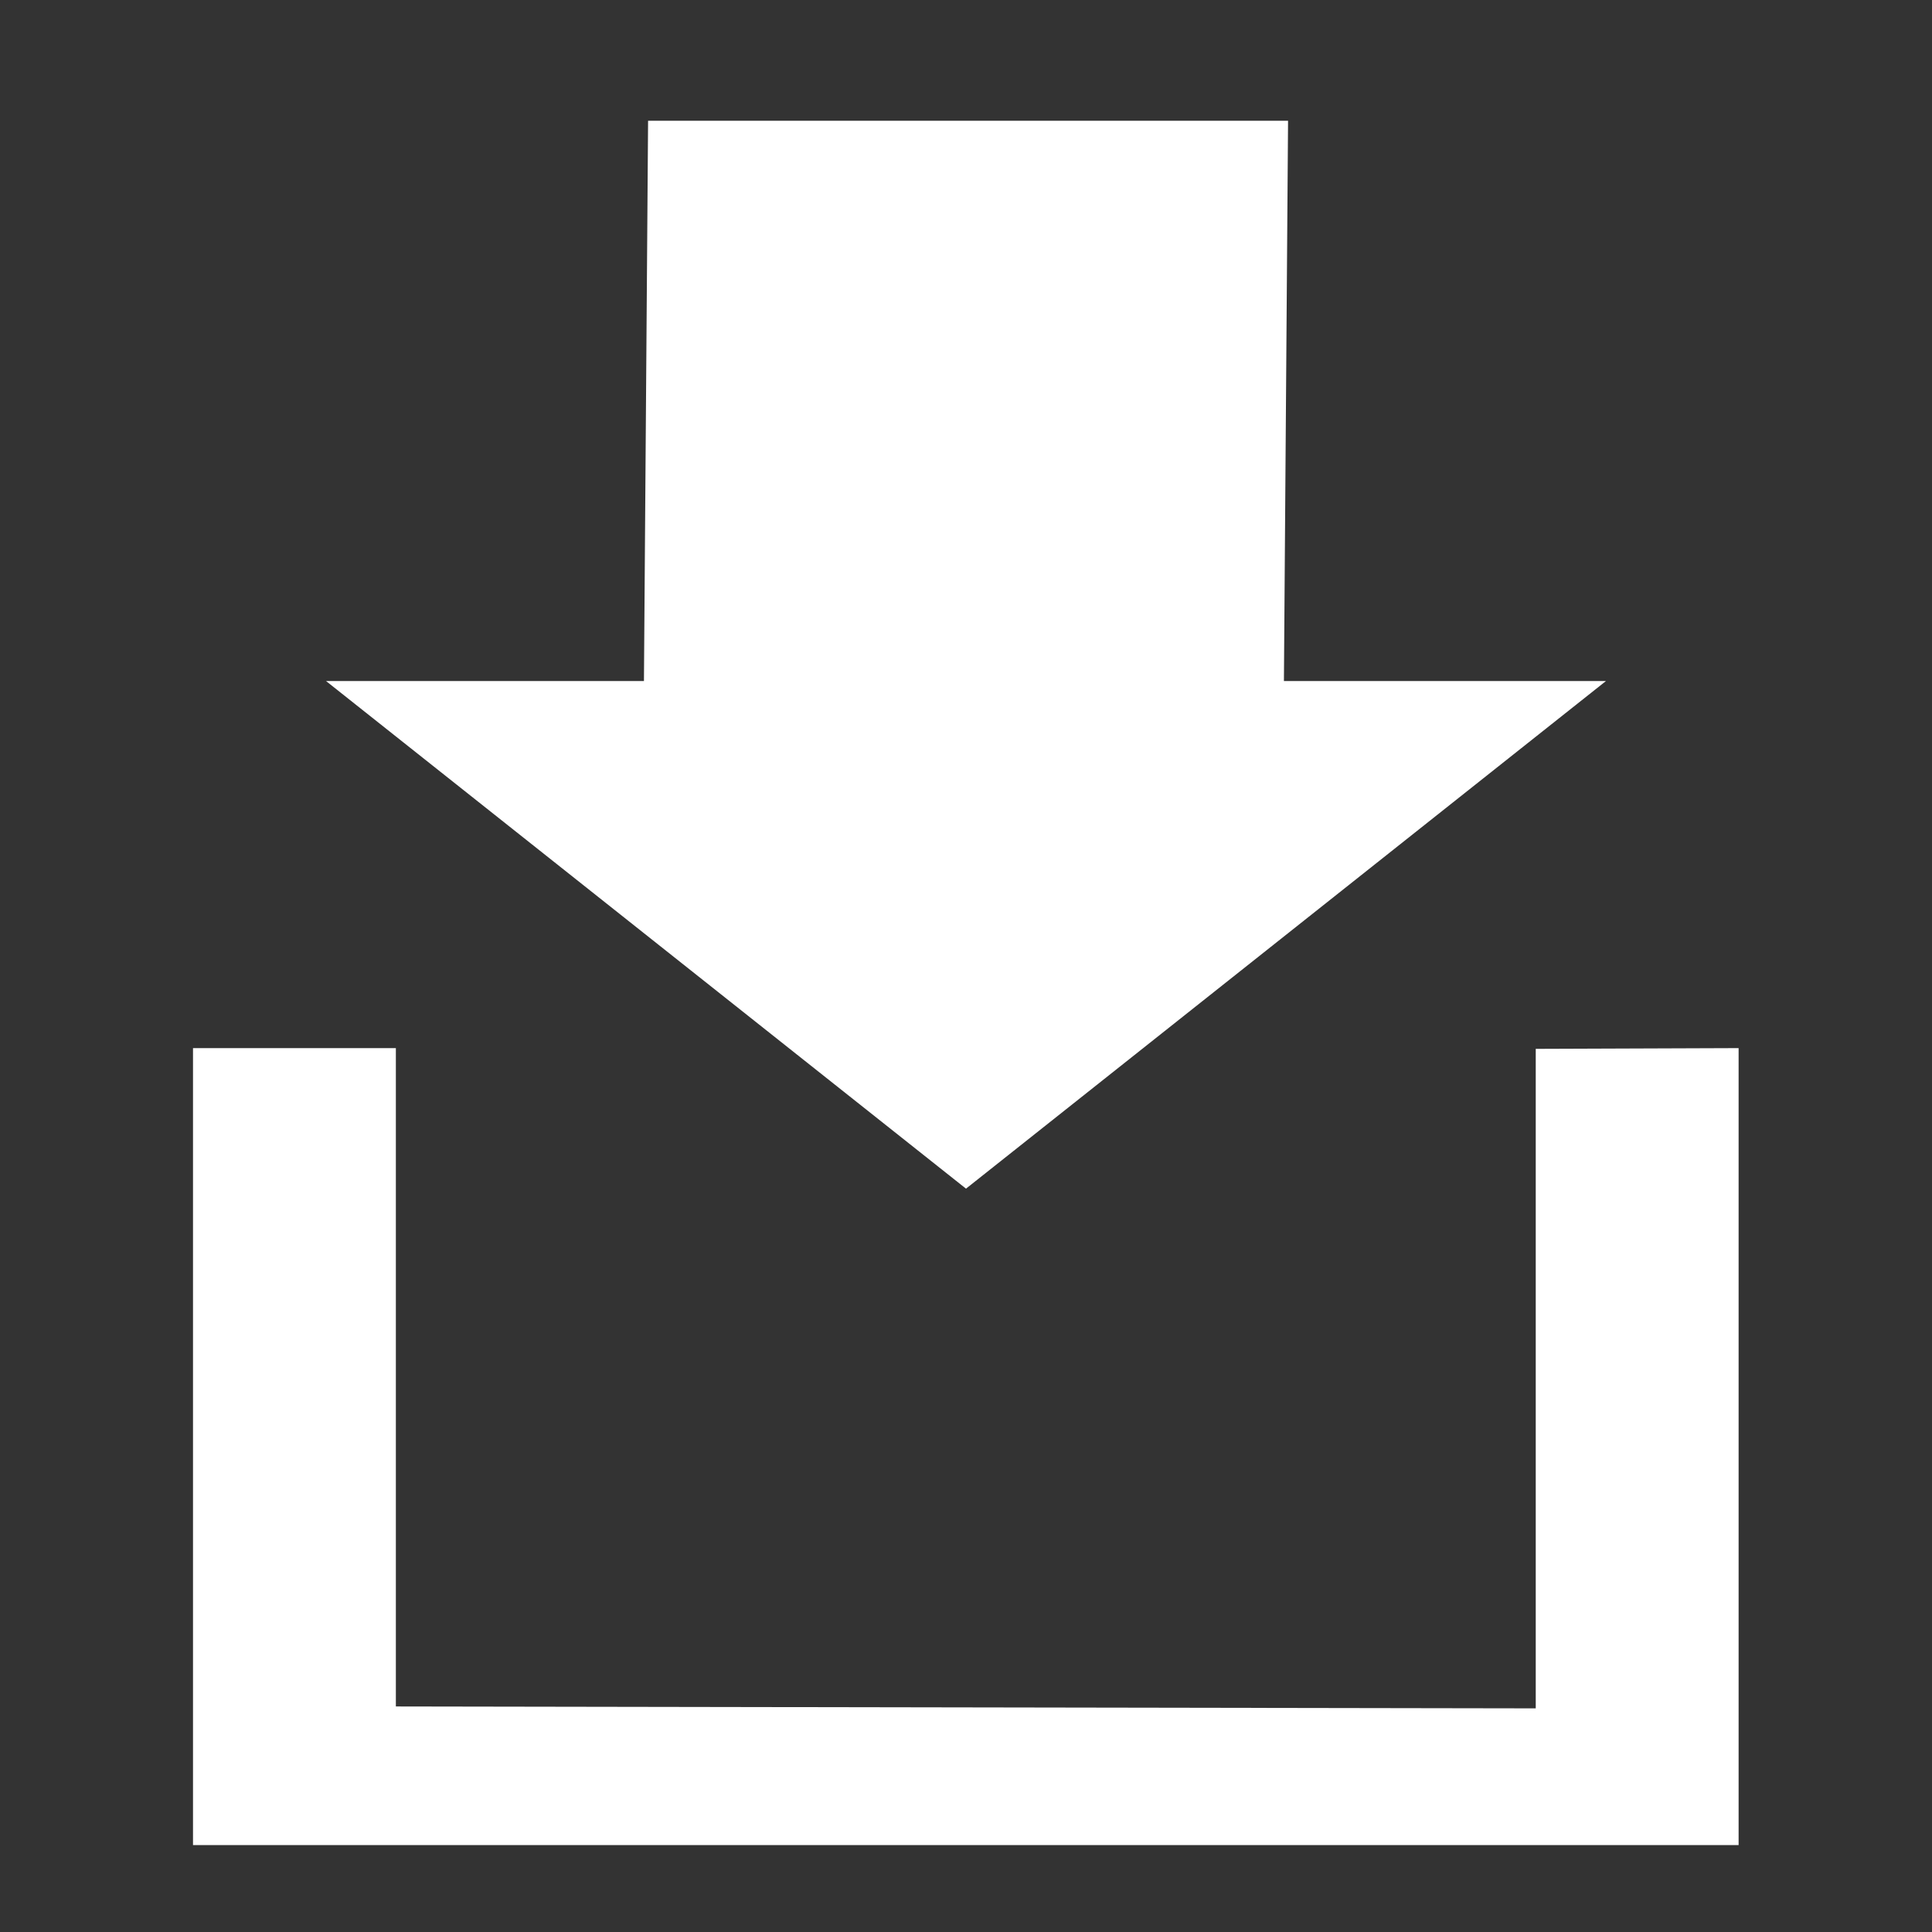 <?xml version="1.0" encoding="utf-8"?>
<!-- Generator: Adobe Illustrator 16.0.0, SVG Export Plug-In . SVG Version: 6.00 Build 0)  -->
<!DOCTYPE svg PUBLIC "-//W3C//DTD SVG 1.1//EN" "http://www.w3.org/Graphics/SVG/1.1/DTD/svg11.dtd">
<svg version="1.1" id="Layer_1" xmlns="http://www.w3.org/2000/svg" xmlns:xlink="http://www.w3.org/1999/xlink" x="0px" y="0px"
	 width="400px" height="400px" viewBox="0 0 400 400" enable-background="new 0 0 400 400" xml:space="preserve">
<rect x="0" y="0" width="400" height="400" fill="#333333" stroke="none"/>
<g>
	<polygon fill="#FFFFFF" points="265.822,141 332.5,141 200,246.098 67.5,141 133.322,141 134.178,25 266.678,25 	"/>
	<polygon fill="#FFFFFF" points="359.96,382 39.96,382 39.96,217 81.96,217 81.96,353.305 317.96,353.698 317.96,217.154 
		359.96,217 	"/>
</g>
</svg>
